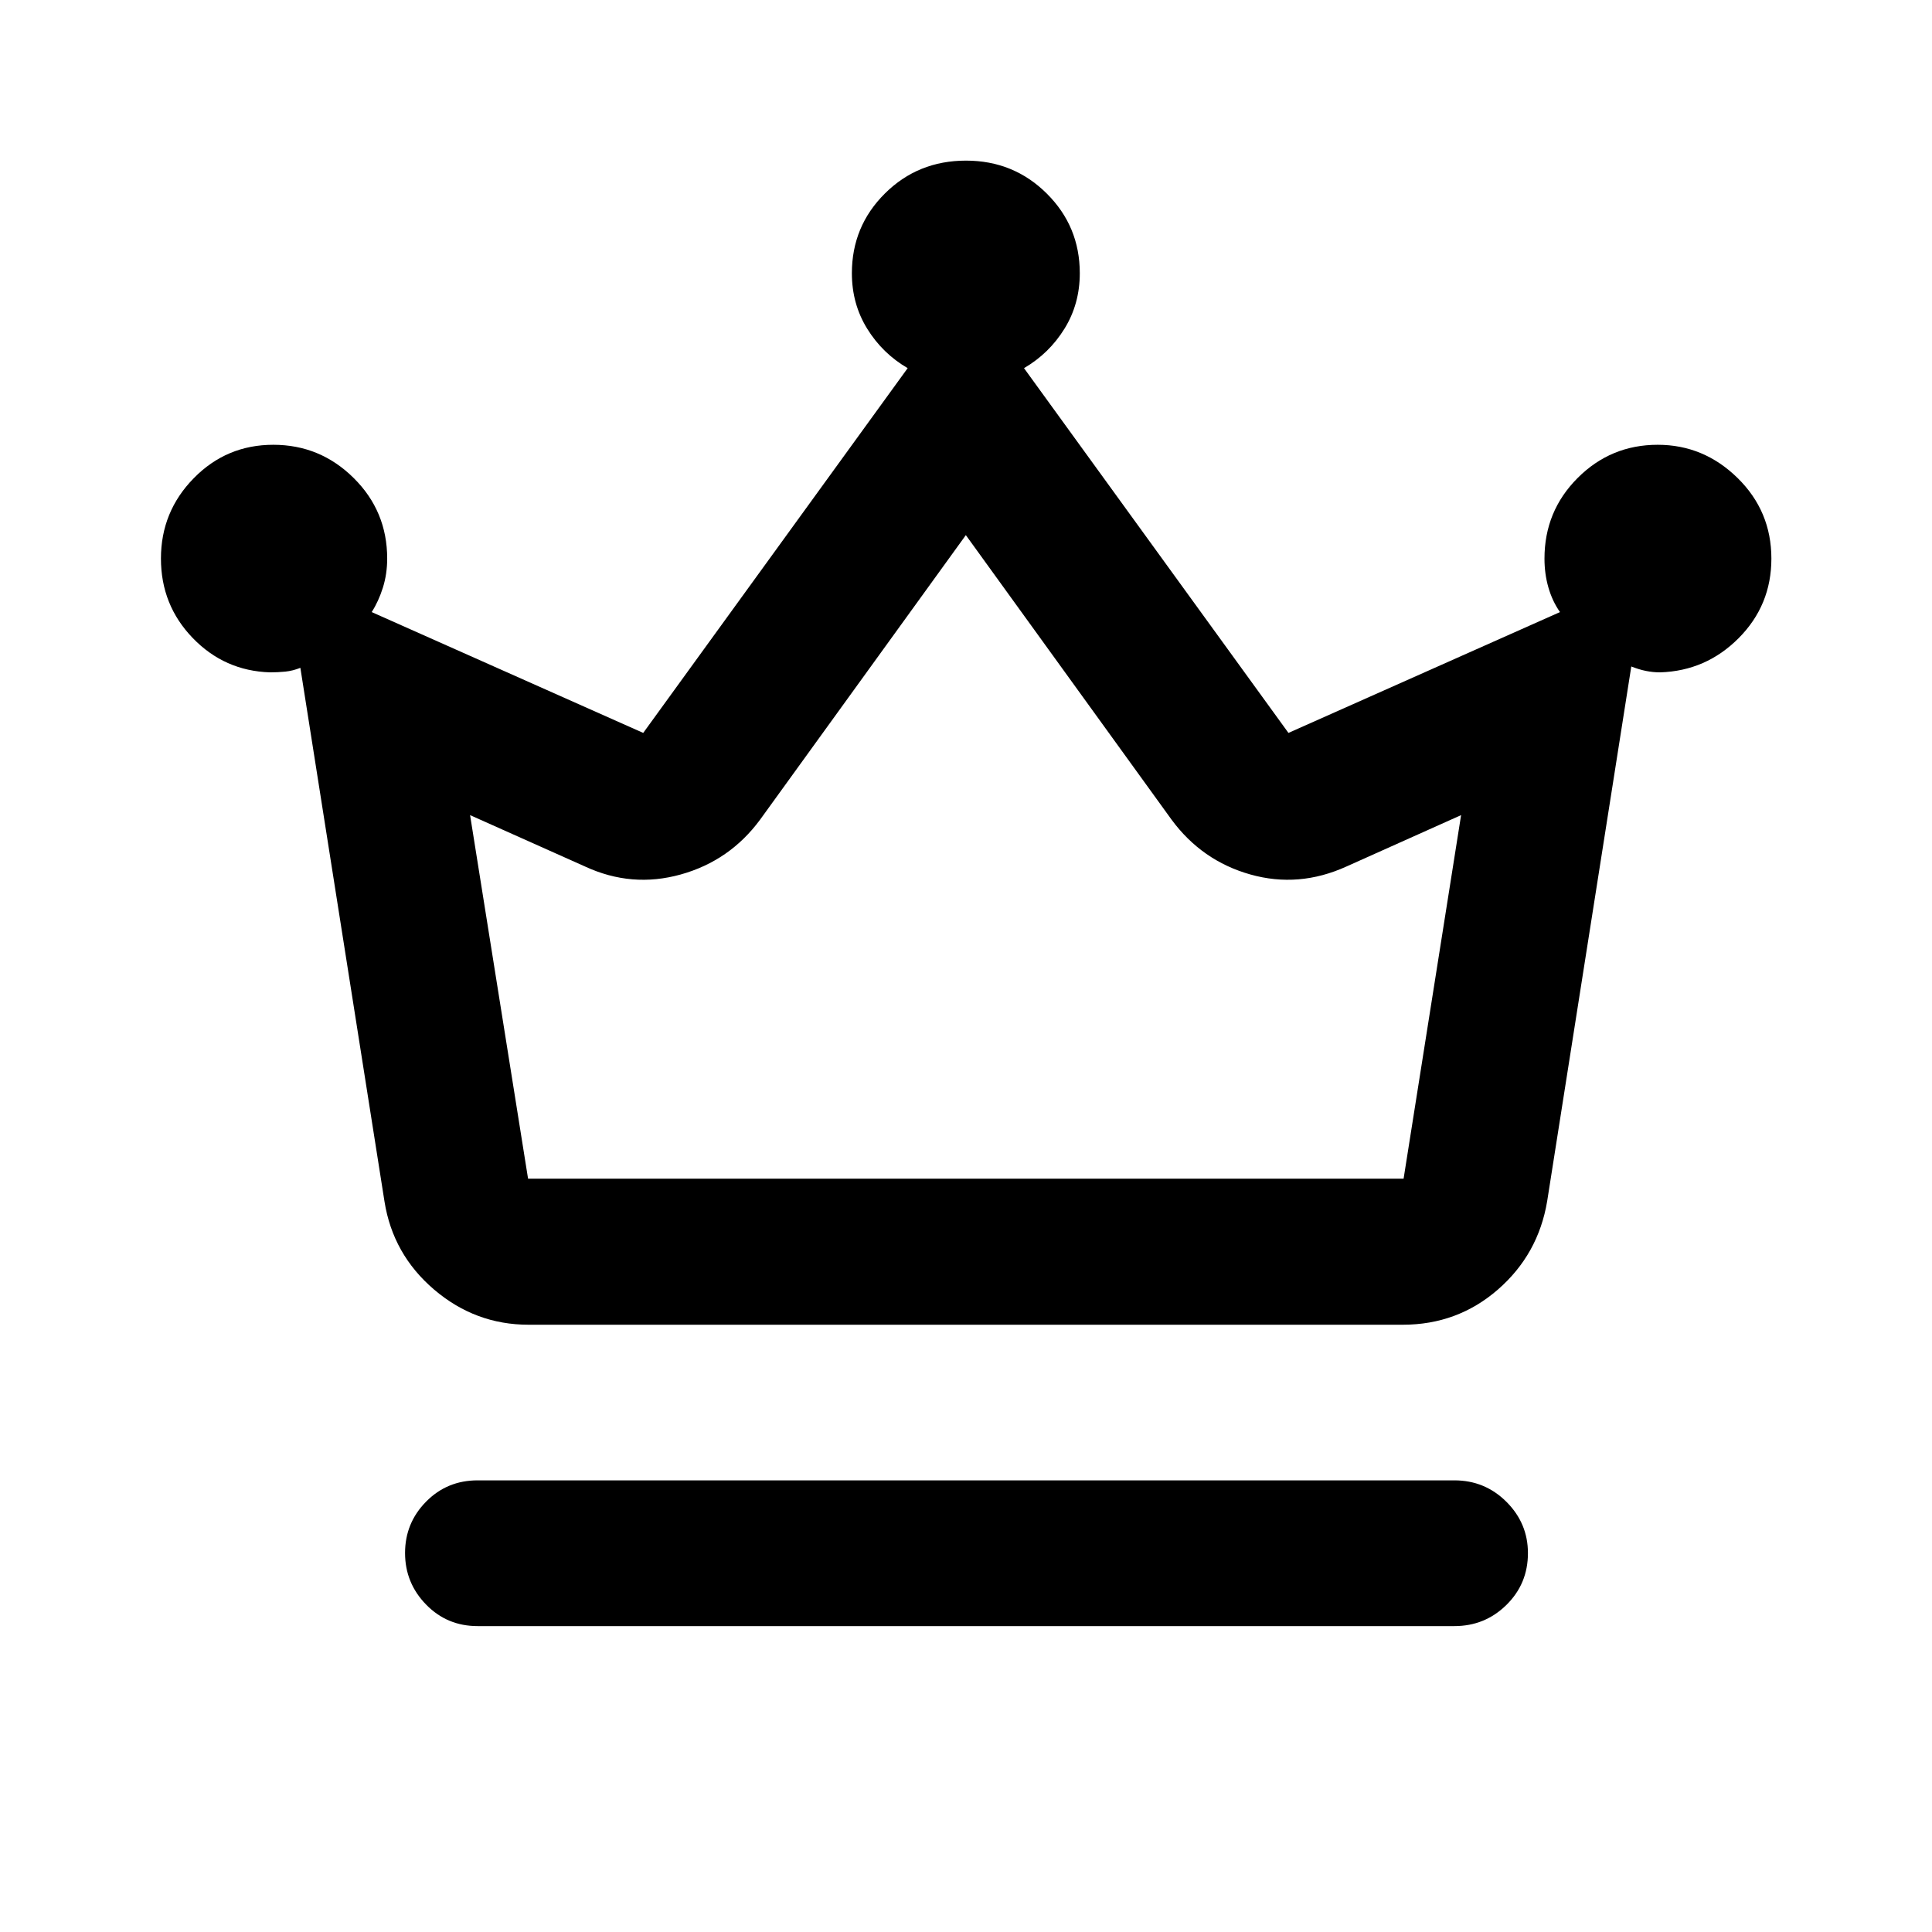<svg xmlns="http://www.w3.org/2000/svg" height="40" viewBox="0 -960 960 960" width="40"><path d="M237.31-152q-15.17 0-25.6-10.71-10.44-10.71-10.44-25.62 0-14.9 10.44-25.5 10.43-10.59 25.6-10.59h485.38q15.15 0 25.84 10.66 10.69 10.67 10.69 25.5 0 15.22-10.69 25.74Q737.84-152 722.69-152H237.31Zm25.32-149.75q-26.45 0-46.93-17.47-20.48-17.48-24.65-43.77l-41.8-265.17q-3.76 1.5-7.46 1.88-3.71.37-7.61.37-22.64-.71-38.42-17.07-15.79-16.36-15.79-39.48 0-23.29 16.29-39.91 16.28-16.62 39.55-16.62 23.27 0 39.92 16.5 16.66 16.49 16.66 40.05 0 7.61-2.13 14.42-2.14 6.81-5.57 12.16l134.92 60.04 131.4-181.25q-12.52-7.3-20.12-19.61-7.6-12.3-7.6-27.56 0-23.31 16.42-39.63 16.43-16.32 40.28-16.32 23.65 0 40.1 16.32 16.45 16.32 16.45 39.63 0 15.26-7.6 27.56-7.6 12.31-20.12 19.61l131.4 181.25 134.93-60.04q-3.77-5.35-5.74-12.16-1.97-6.81-1.97-14.42 0-23.56 16.47-40.05 16.47-16.5 39.8-16.5 22.87 0 39.68 16.5 16.8 16.49 16.8 40.05 0 23.18-16.23 39.5t-39.05 17.03q-3.54 0-7.06-.71-3.51-.71-7.27-2.21l-41.8 265.68q-4.41 26.45-24.49 43.93-20.08 17.47-47.24 17.47H262.63Zm-.24-72.58h435.05l28.57-180.64-56.92 25.51q-23.71 10.78-47.8 3.98-24.09-6.8-39.18-27.28L479.92-694.1l-102.2 141.34q-15.09 20.48-39.46 27.28-24.38 6.8-47.6-3.98l-57.08-25.51 28.81 180.64Zm217.61 0Z"/></svg>